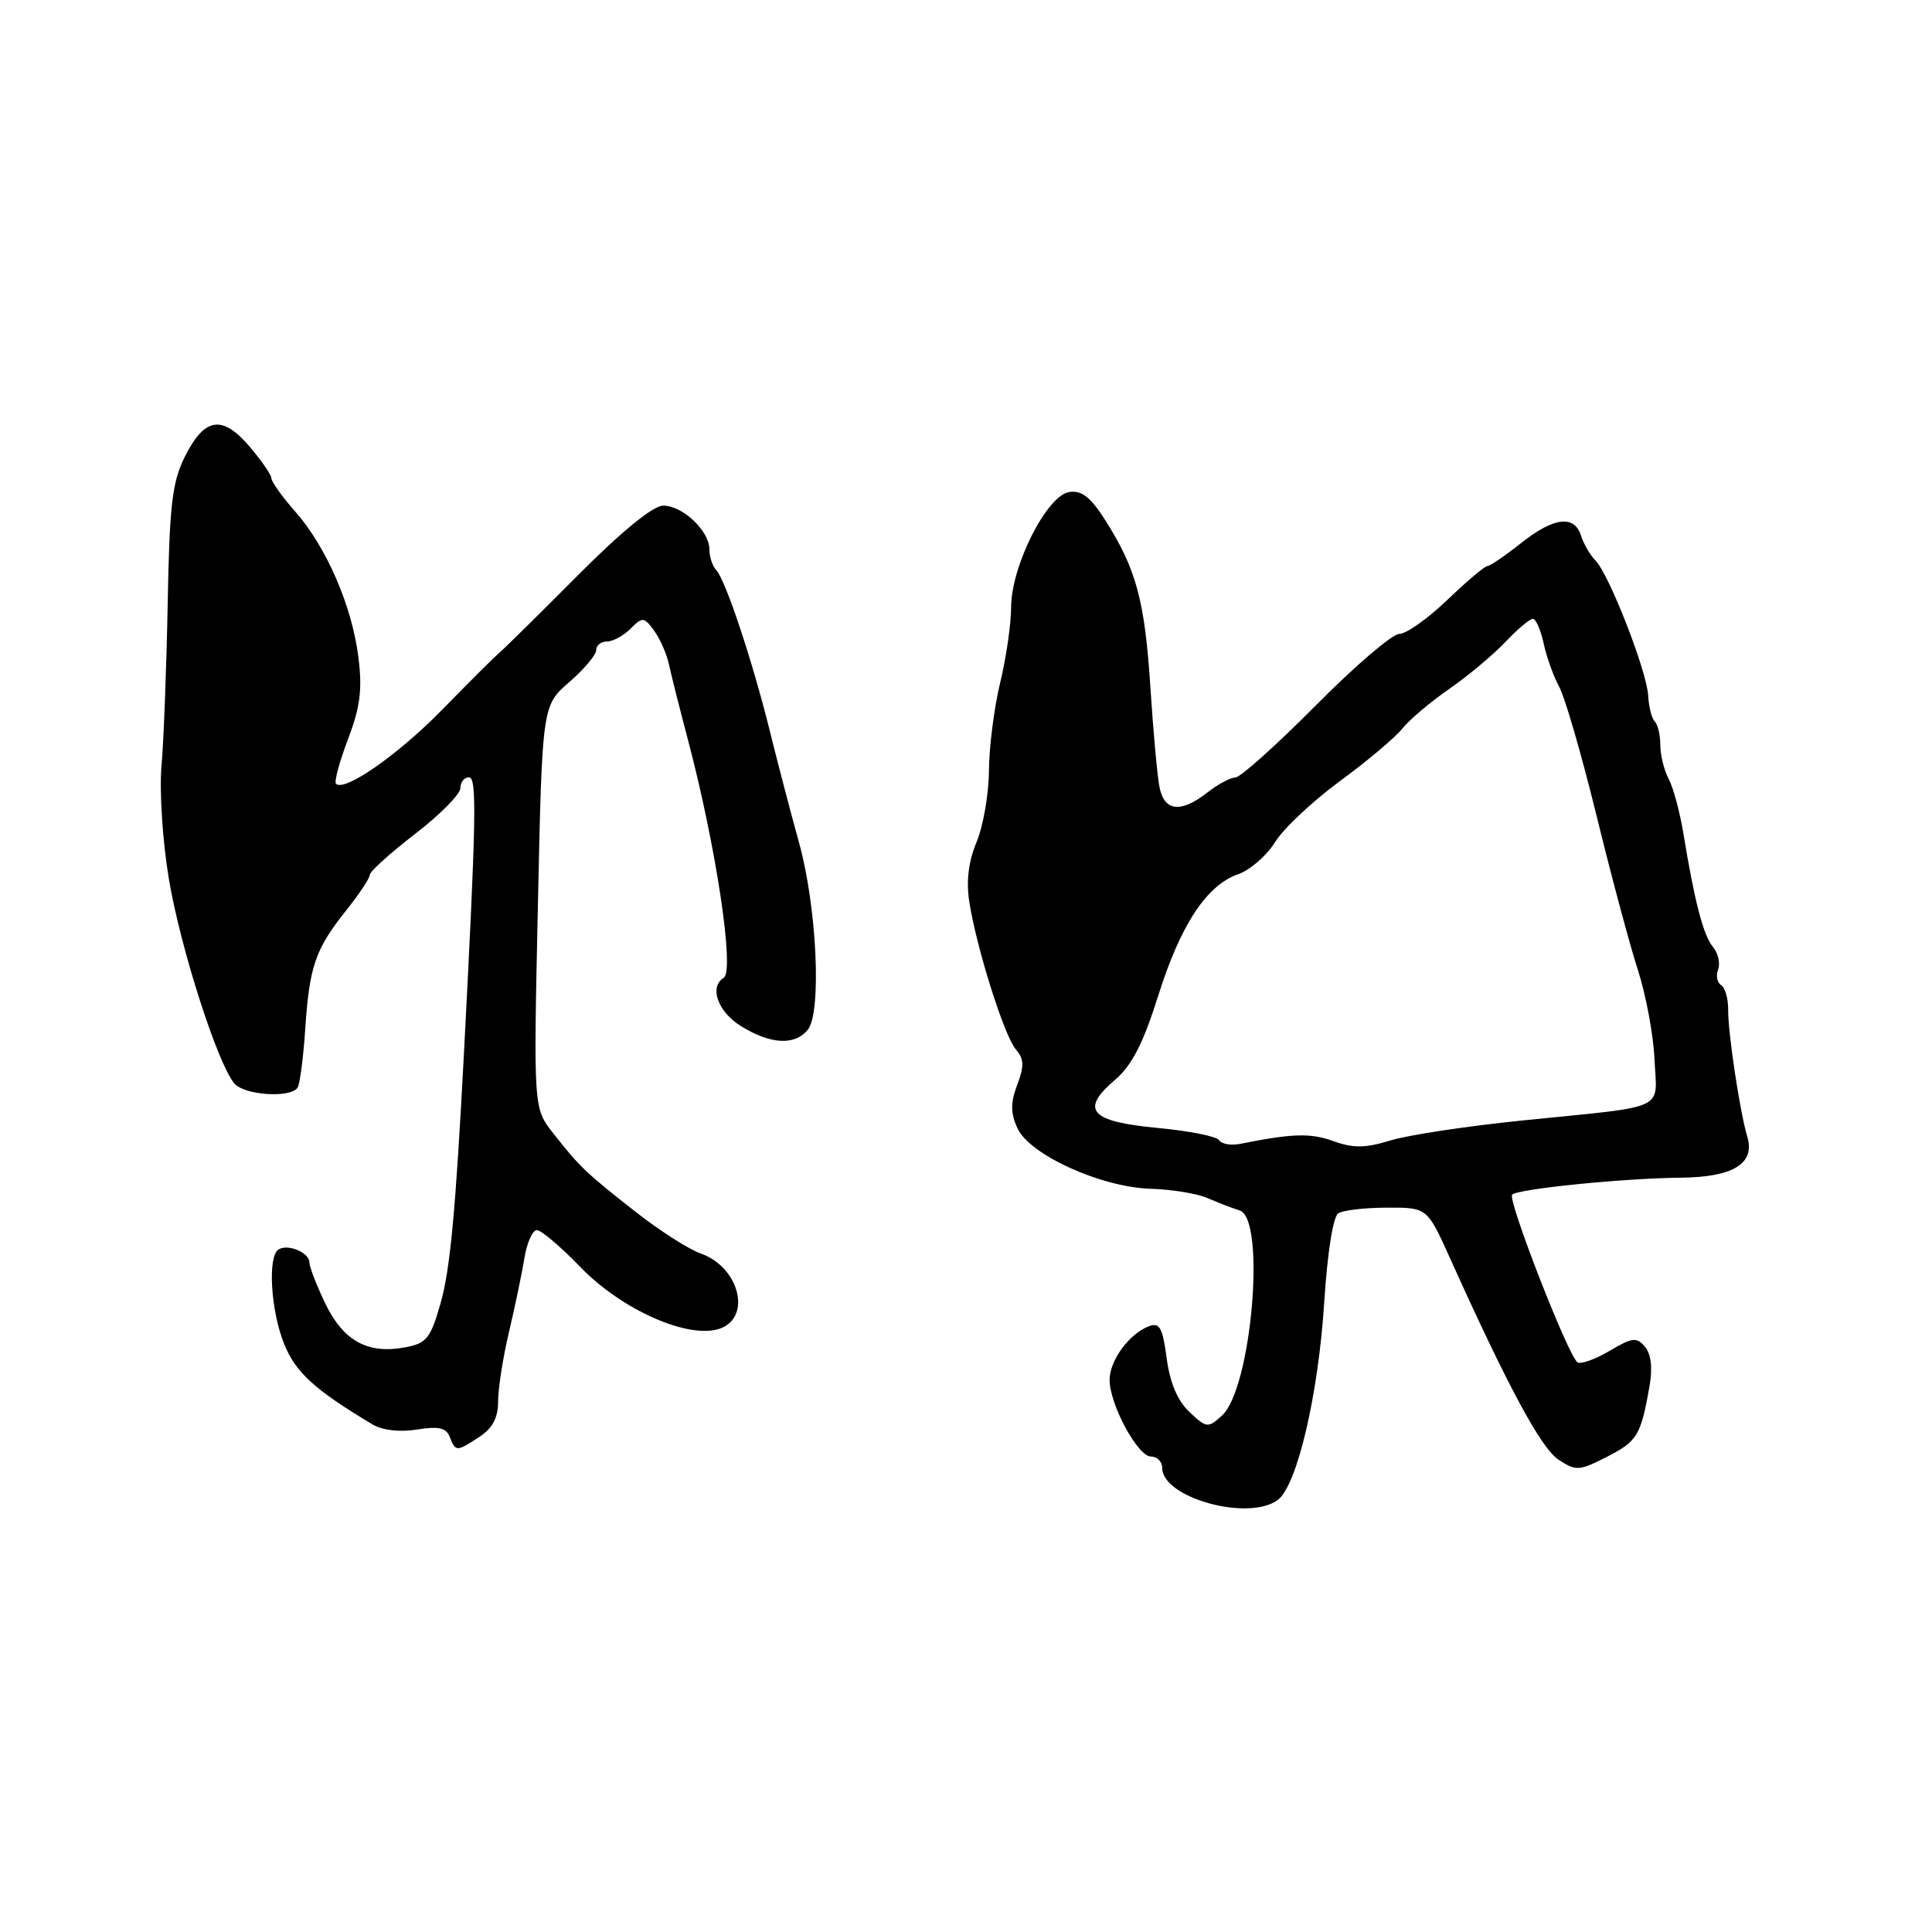 <?xml version="1.0" encoding="UTF-8" standalone="no"?>
<!DOCTYPE svg PUBLIC "-//W3C//DTD SVG 1.1//EN" "http://www.w3.org/Graphics/SVG/1.1/DTD/svg11.dtd" >
<svg xmlns="http://www.w3.org/2000/svg" xmlns:xlink="http://www.w3.org/1999/xlink" version="1.1" viewBox="0 0 256 256">
 <g >
 <path fill="currentColor"
d=" M 169.31 198.75 C 171.87 196.86 174.69 184.82 175.47 172.51 C 175.89 165.94 176.64 161.22 177.33 160.77 C 177.97 160.36 180.89 160.02 183.80 160.02 C 189.11 160.00 189.11 160.00 192.15 166.75 C 199.83 183.79 204.20 191.90 206.52 193.42 C 208.83 194.94 209.25 194.91 212.92 193.04 C 216.95 190.98 217.41 190.23 218.56 183.74 C 218.99 181.29 218.79 179.45 217.98 178.47 C 216.87 177.14 216.32 177.20 213.29 178.99 C 211.39 180.11 209.48 180.80 209.03 180.52 C 207.84 179.79 199.72 158.95 200.37 158.30 C 201.14 157.53 215.18 156.12 222.68 156.05 C 229.66 155.99 232.60 154.18 231.52 150.60 C 230.55 147.38 228.96 136.82 228.99 133.82 C 229.01 132.34 228.59 130.86 228.05 130.53 C 227.52 130.20 227.34 129.27 227.66 128.46 C 227.97 127.64 227.66 126.30 226.97 125.47 C 225.70 123.93 224.53 119.46 223.05 110.38 C 222.58 107.56 221.71 104.33 221.10 103.19 C 220.50 102.06 220.00 100.05 220.00 98.73 C 220.00 97.41 219.67 96.00 219.26 95.60 C 218.86 95.19 218.47 93.65 218.39 92.17 C 218.23 88.95 213.20 76.06 211.40 74.26 C 210.70 73.56 209.85 72.09 209.50 70.99 C 208.60 68.18 205.88 68.52 201.50 72.00 C 199.42 73.65 197.44 75.00 197.10 75.00 C 196.75 75.00 194.35 77.02 191.77 79.50 C 189.19 81.97 186.32 84.00 185.41 84.00 C 184.49 84.00 179.50 88.27 174.32 93.50 C 169.14 98.72 164.36 103.01 163.70 103.02 C 163.04 103.03 161.38 103.92 160.00 105.00 C 156.44 107.78 154.26 107.53 153.63 104.25 C 153.34 102.74 152.80 96.79 152.43 91.02 C 151.69 79.63 150.57 75.45 146.53 69.05 C 144.55 65.90 143.35 64.95 141.70 65.19 C 138.73 65.61 134.01 74.95 133.98 80.43 C 133.98 82.67 133.32 87.20 132.52 90.50 C 131.72 93.80 131.06 99.03 131.04 102.13 C 131.02 105.22 130.28 109.47 129.40 111.58 C 128.34 114.12 128.01 116.75 128.43 119.45 C 129.36 125.51 133.07 137.28 134.61 139.06 C 135.70 140.31 135.73 141.25 134.79 143.74 C 133.89 146.14 133.89 147.46 134.81 149.49 C 136.42 153.02 145.91 157.33 152.50 157.52 C 155.25 157.60 158.62 158.15 160.00 158.75 C 161.38 159.35 163.29 160.09 164.26 160.39 C 167.78 161.50 165.84 184.03 161.91 187.58 C 160.06 189.25 159.87 189.23 157.61 187.10 C 156.03 185.62 155.03 183.25 154.59 179.98 C 154.05 175.89 153.66 175.19 152.22 175.74 C 149.63 176.74 147.07 180.21 147.03 182.79 C 146.99 186.01 150.74 193.00 152.52 193.00 C 153.33 193.00 154.00 193.68 154.00 194.51 C 154.00 198.47 165.42 201.63 169.31 198.75 Z  M 63.54 190.38 C 65.27 189.25 66.00 187.86 66.00 185.70 C 66.00 184.01 66.64 179.90 67.43 176.56 C 68.22 173.23 69.14 168.81 69.48 166.75 C 69.81 164.69 70.56 163.00 71.14 163.00 C 71.71 163.00 74.28 165.18 76.84 167.83 C 82.43 173.63 91.39 177.56 95.49 176.01 C 99.64 174.43 97.89 167.86 92.86 166.10 C 91.28 165.55 87.40 163.07 84.24 160.59 C 77.59 155.37 76.83 154.65 73.31 150.17 C 70.69 146.85 70.69 146.85 71.27 120.17 C 71.84 93.50 71.84 93.50 75.42 90.39 C 77.39 88.69 79.00 86.77 79.00 86.14 C 79.00 85.51 79.64 85.00 80.43 85.00 C 81.21 85.00 82.62 84.24 83.55 83.31 C 85.14 81.72 85.33 81.73 86.67 83.56 C 87.45 84.63 88.33 86.62 88.63 88.00 C 88.93 89.38 90.06 93.88 91.15 98.00 C 94.87 112.06 97.37 128.65 95.90 129.56 C 93.92 130.78 95.13 134.11 98.25 136.01 C 102.15 138.39 105.30 138.55 107.02 136.47 C 108.90 134.22 108.25 120.22 105.88 111.67 C 104.79 107.73 103.06 101.12 102.04 97.00 C 99.74 87.68 96.13 76.81 94.91 75.55 C 94.41 75.03 94.00 73.79 94.00 72.80 C 94.00 70.35 90.47 67.00 87.88 67.00 C 86.54 67.00 82.39 70.39 76.55 76.25 C 71.49 81.34 66.81 85.95 66.16 86.50 C 65.51 87.05 62.12 90.42 58.63 94.00 C 52.78 99.99 45.64 104.98 44.52 103.85 C 44.26 103.59 44.98 100.94 46.11 97.95 C 47.73 93.69 48.03 91.36 47.49 87.08 C 46.64 80.30 43.27 72.51 39.14 67.81 C 37.41 65.85 35.98 63.85 35.96 63.37 C 35.94 62.89 34.63 61.00 33.06 59.16 C 29.44 54.93 27.10 55.30 24.50 60.50 C 22.81 63.89 22.46 66.87 22.22 80.00 C 22.06 88.53 21.69 98.20 21.40 101.50 C 21.11 104.87 21.54 111.45 22.38 116.50 C 23.90 125.55 28.79 140.84 31.04 143.55 C 32.36 145.14 38.55 145.54 39.44 144.10 C 39.74 143.61 40.20 140.09 40.45 136.29 C 41.00 128.04 41.79 125.74 45.89 120.61 C 47.60 118.47 49.00 116.36 49.00 115.92 C 49.00 115.48 51.70 113.04 55.00 110.50 C 58.30 107.96 61.00 105.23 61.00 104.44 C 61.00 103.65 61.51 103.00 62.14 103.00 C 63.21 103.00 63.11 108.28 61.48 139.50 C 60.38 160.42 59.65 168.26 58.37 172.72 C 57.04 177.36 56.52 178.00 53.68 178.53 C 48.74 179.46 45.51 177.69 43.12 172.76 C 41.96 170.34 41.00 167.88 41.00 167.29 C 41.00 165.98 38.17 164.78 36.91 165.56 C 35.45 166.46 35.86 173.62 37.64 178.05 C 39.15 181.84 41.69 184.16 49.39 188.76 C 50.67 189.52 52.97 189.79 55.25 189.42 C 58.13 188.96 59.14 189.19 59.60 190.41 C 60.36 192.38 60.50 192.38 63.54 190.38 Z  M 161.55 151.09 C 161.24 150.58 157.58 149.85 153.41 149.46 C 144.45 148.62 143.07 147.08 147.72 143.11 C 149.98 141.18 151.46 138.29 153.44 132.03 C 156.43 122.52 159.87 117.29 164.10 115.82 C 165.66 115.27 167.85 113.37 168.95 111.59 C 170.05 109.80 173.91 106.18 177.52 103.52 C 181.14 100.87 184.86 97.73 185.80 96.56 C 186.73 95.38 189.53 93.02 192.00 91.31 C 194.47 89.60 197.82 86.80 199.44 85.10 C 201.05 83.39 202.70 82.00 203.11 82.00 C 203.51 82.00 204.15 83.46 204.54 85.25 C 204.92 87.04 205.85 89.62 206.60 91.00 C 207.36 92.38 209.57 100.03 211.53 108.00 C 213.48 115.97 215.95 125.20 217.02 128.50 C 218.09 131.80 219.09 137.15 219.23 140.38 C 219.55 147.28 221.24 146.49 202.00 148.44 C 194.57 149.19 186.59 150.39 184.26 151.11 C 180.89 152.14 179.33 152.16 176.67 151.20 C 173.65 150.11 171.26 150.18 164.31 151.57 C 163.11 151.81 161.87 151.59 161.55 151.09 Z "/>
</g>
</svg>